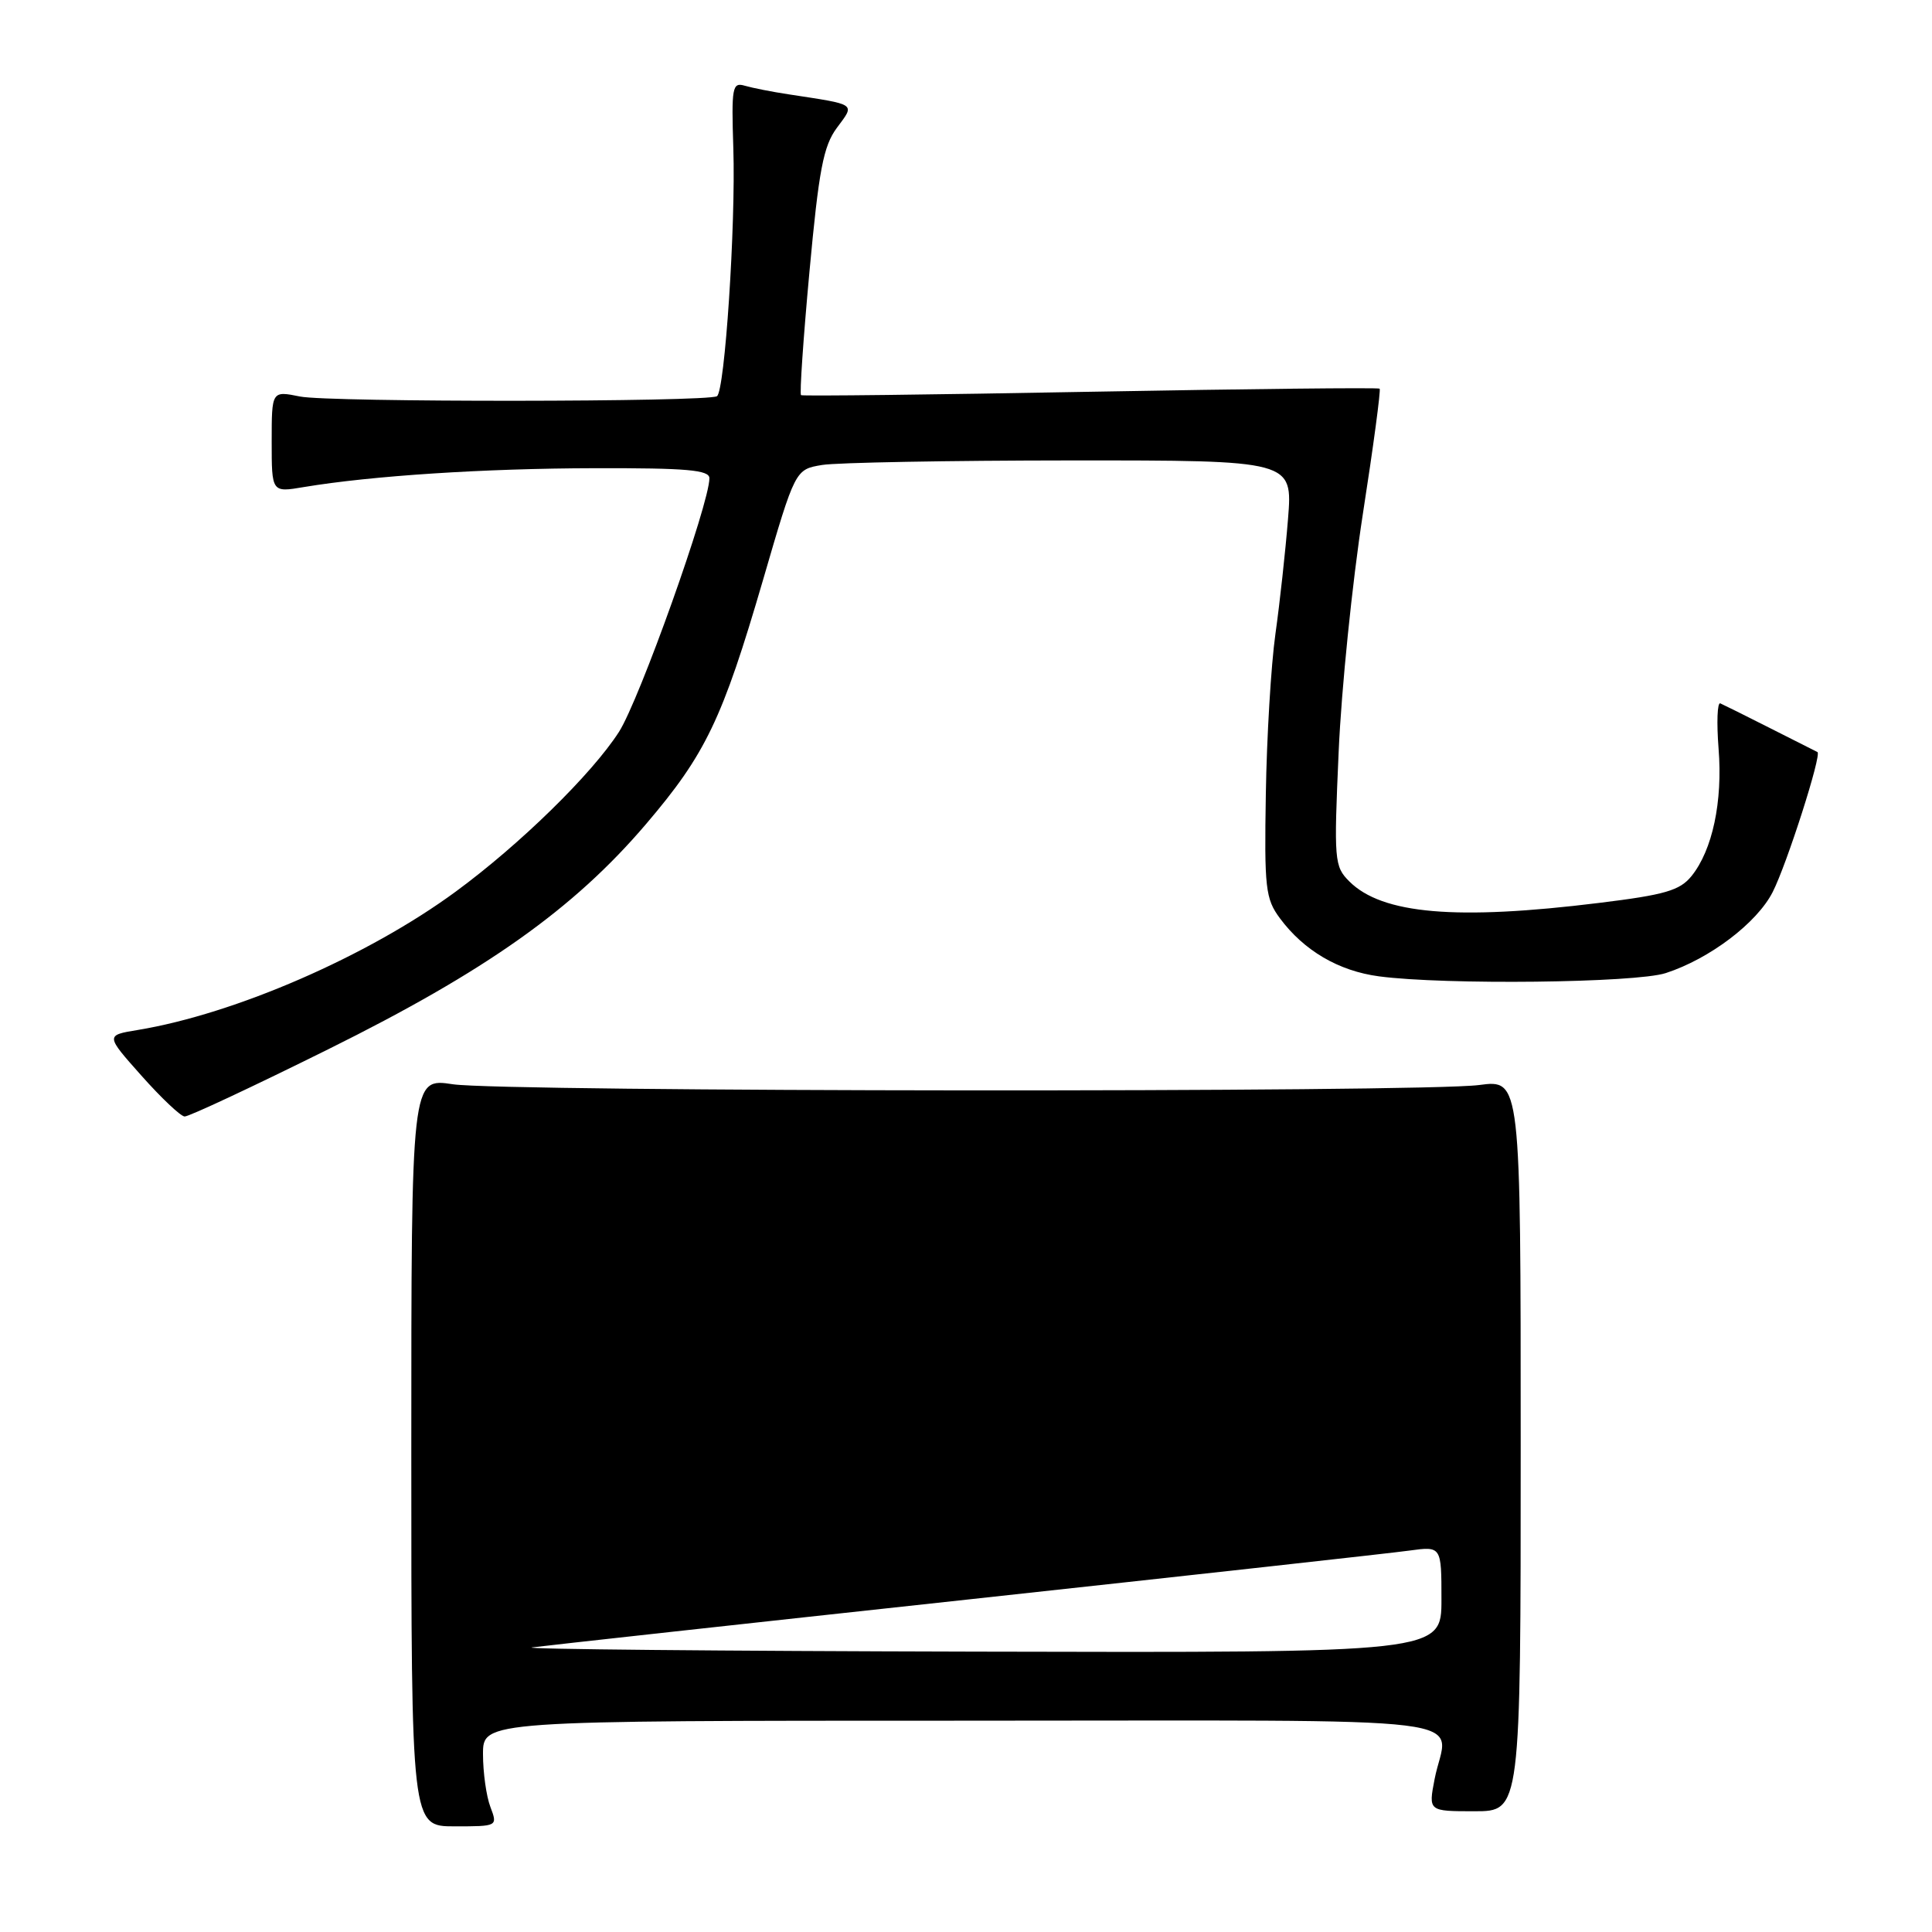 <?xml version="1.0" encoding="UTF-8" standalone="no"?>
<!DOCTYPE svg PUBLIC "-//W3C//DTD SVG 1.1//EN" "http://www.w3.org/Graphics/SVG/1.1/DTD/svg11.dtd" >
<svg xmlns="http://www.w3.org/2000/svg" xmlns:xlink="http://www.w3.org/1999/xlink" version="1.1" viewBox="0 0 256 256">
 <g >
 <path fill="currentColor"
d=" M 64.98 239.43 C 64.44 238.02 64.00 234.87 64.00 232.43 C 64.00 228.00 64.00 228.00 127.50 228.00 C 198.88 228.00 191.76 227.12 190.09 235.75 C 189.27 240.00 189.27 240.00 195.38 240.00 C 201.50 240.00 201.50 240.00 201.50 191.52 C 201.50 143.04 201.50 143.04 196.00 143.77 C 188.36 144.78 66.76 144.69 60.00 143.67 C 54.50 142.83 54.50 142.83 54.50 192.42 C 54.50 242.00 54.50 242.00 60.23 242.00 C 65.95 242.00 65.95 242.00 64.98 239.43 Z  M 43.46 139.05 C 64.39 128.68 75.99 120.46 85.58 109.22 C 93.51 99.92 95.71 95.33 101.11 76.83 C 105.37 62.20 105.37 62.20 108.94 61.61 C 110.90 61.29 125.73 61.02 141.89 61.01 C 171.29 61.00 171.29 61.00 170.67 68.75 C 170.33 73.01 169.58 79.88 169.00 84.00 C 168.42 88.12 167.85 97.65 167.73 105.17 C 167.52 117.68 167.68 119.09 169.59 121.67 C 172.77 125.96 177.37 128.66 182.72 129.37 C 191.46 130.53 216.73 130.24 220.72 128.94 C 226.54 127.05 232.81 122.29 234.89 118.20 C 236.77 114.50 241.43 99.95 240.82 99.65 C 240.64 99.57 237.84 98.15 234.58 96.50 C 231.33 94.85 228.34 93.37 227.95 93.20 C 227.55 93.04 227.45 95.74 227.72 99.20 C 228.28 106.22 226.91 112.65 224.13 116.09 C 222.58 118.00 220.61 118.57 211.89 119.64 C 192.96 121.98 183.13 121.13 178.79 116.79 C 176.80 114.80 176.74 114.04 177.38 99.60 C 177.74 91.30 179.19 77.14 180.58 68.14 C 181.98 59.15 182.98 51.66 182.81 51.50 C 182.64 51.34 165.40 51.53 144.50 51.91 C 123.60 52.30 106.34 52.50 106.14 52.36 C 105.94 52.22 106.44 44.84 107.26 35.97 C 108.50 22.52 109.10 19.35 110.89 16.94 C 113.31 13.67 113.64 13.90 104.50 12.50 C 102.30 12.17 99.69 11.65 98.69 11.36 C 97.03 10.87 96.91 11.54 97.17 19.66 C 97.50 29.82 96.04 51.86 95.00 52.50 C 93.73 53.28 43.58 53.32 39.75 52.54 C 36.00 51.78 36.00 51.78 36.00 58.52 C 36.00 65.26 36.00 65.26 40.25 64.54 C 49.25 63.04 64.11 62.07 78.75 62.04 C 91.01 62.01 94.00 62.27 94.00 63.37 C 94.00 66.75 84.73 92.75 82.01 96.99 C 78.42 102.57 68.89 111.90 60.39 118.14 C 48.76 126.69 31.15 134.35 18.24 136.48 C 13.98 137.18 13.98 137.18 18.74 142.53 C 21.36 145.48 23.93 147.91 24.46 147.94 C 24.99 147.98 33.54 143.97 43.46 139.05 Z  M 70.50 218.29 C 72.15 218.07 98.02 215.22 128.00 211.97 C 157.98 208.71 184.41 205.79 186.75 205.46 C 191.00 204.88 191.00 204.88 191.00 211.94 C 191.00 219.00 191.00 219.00 129.25 218.85 C 95.29 218.77 68.85 218.52 70.50 218.29 Z "/>
</g>
</svg>